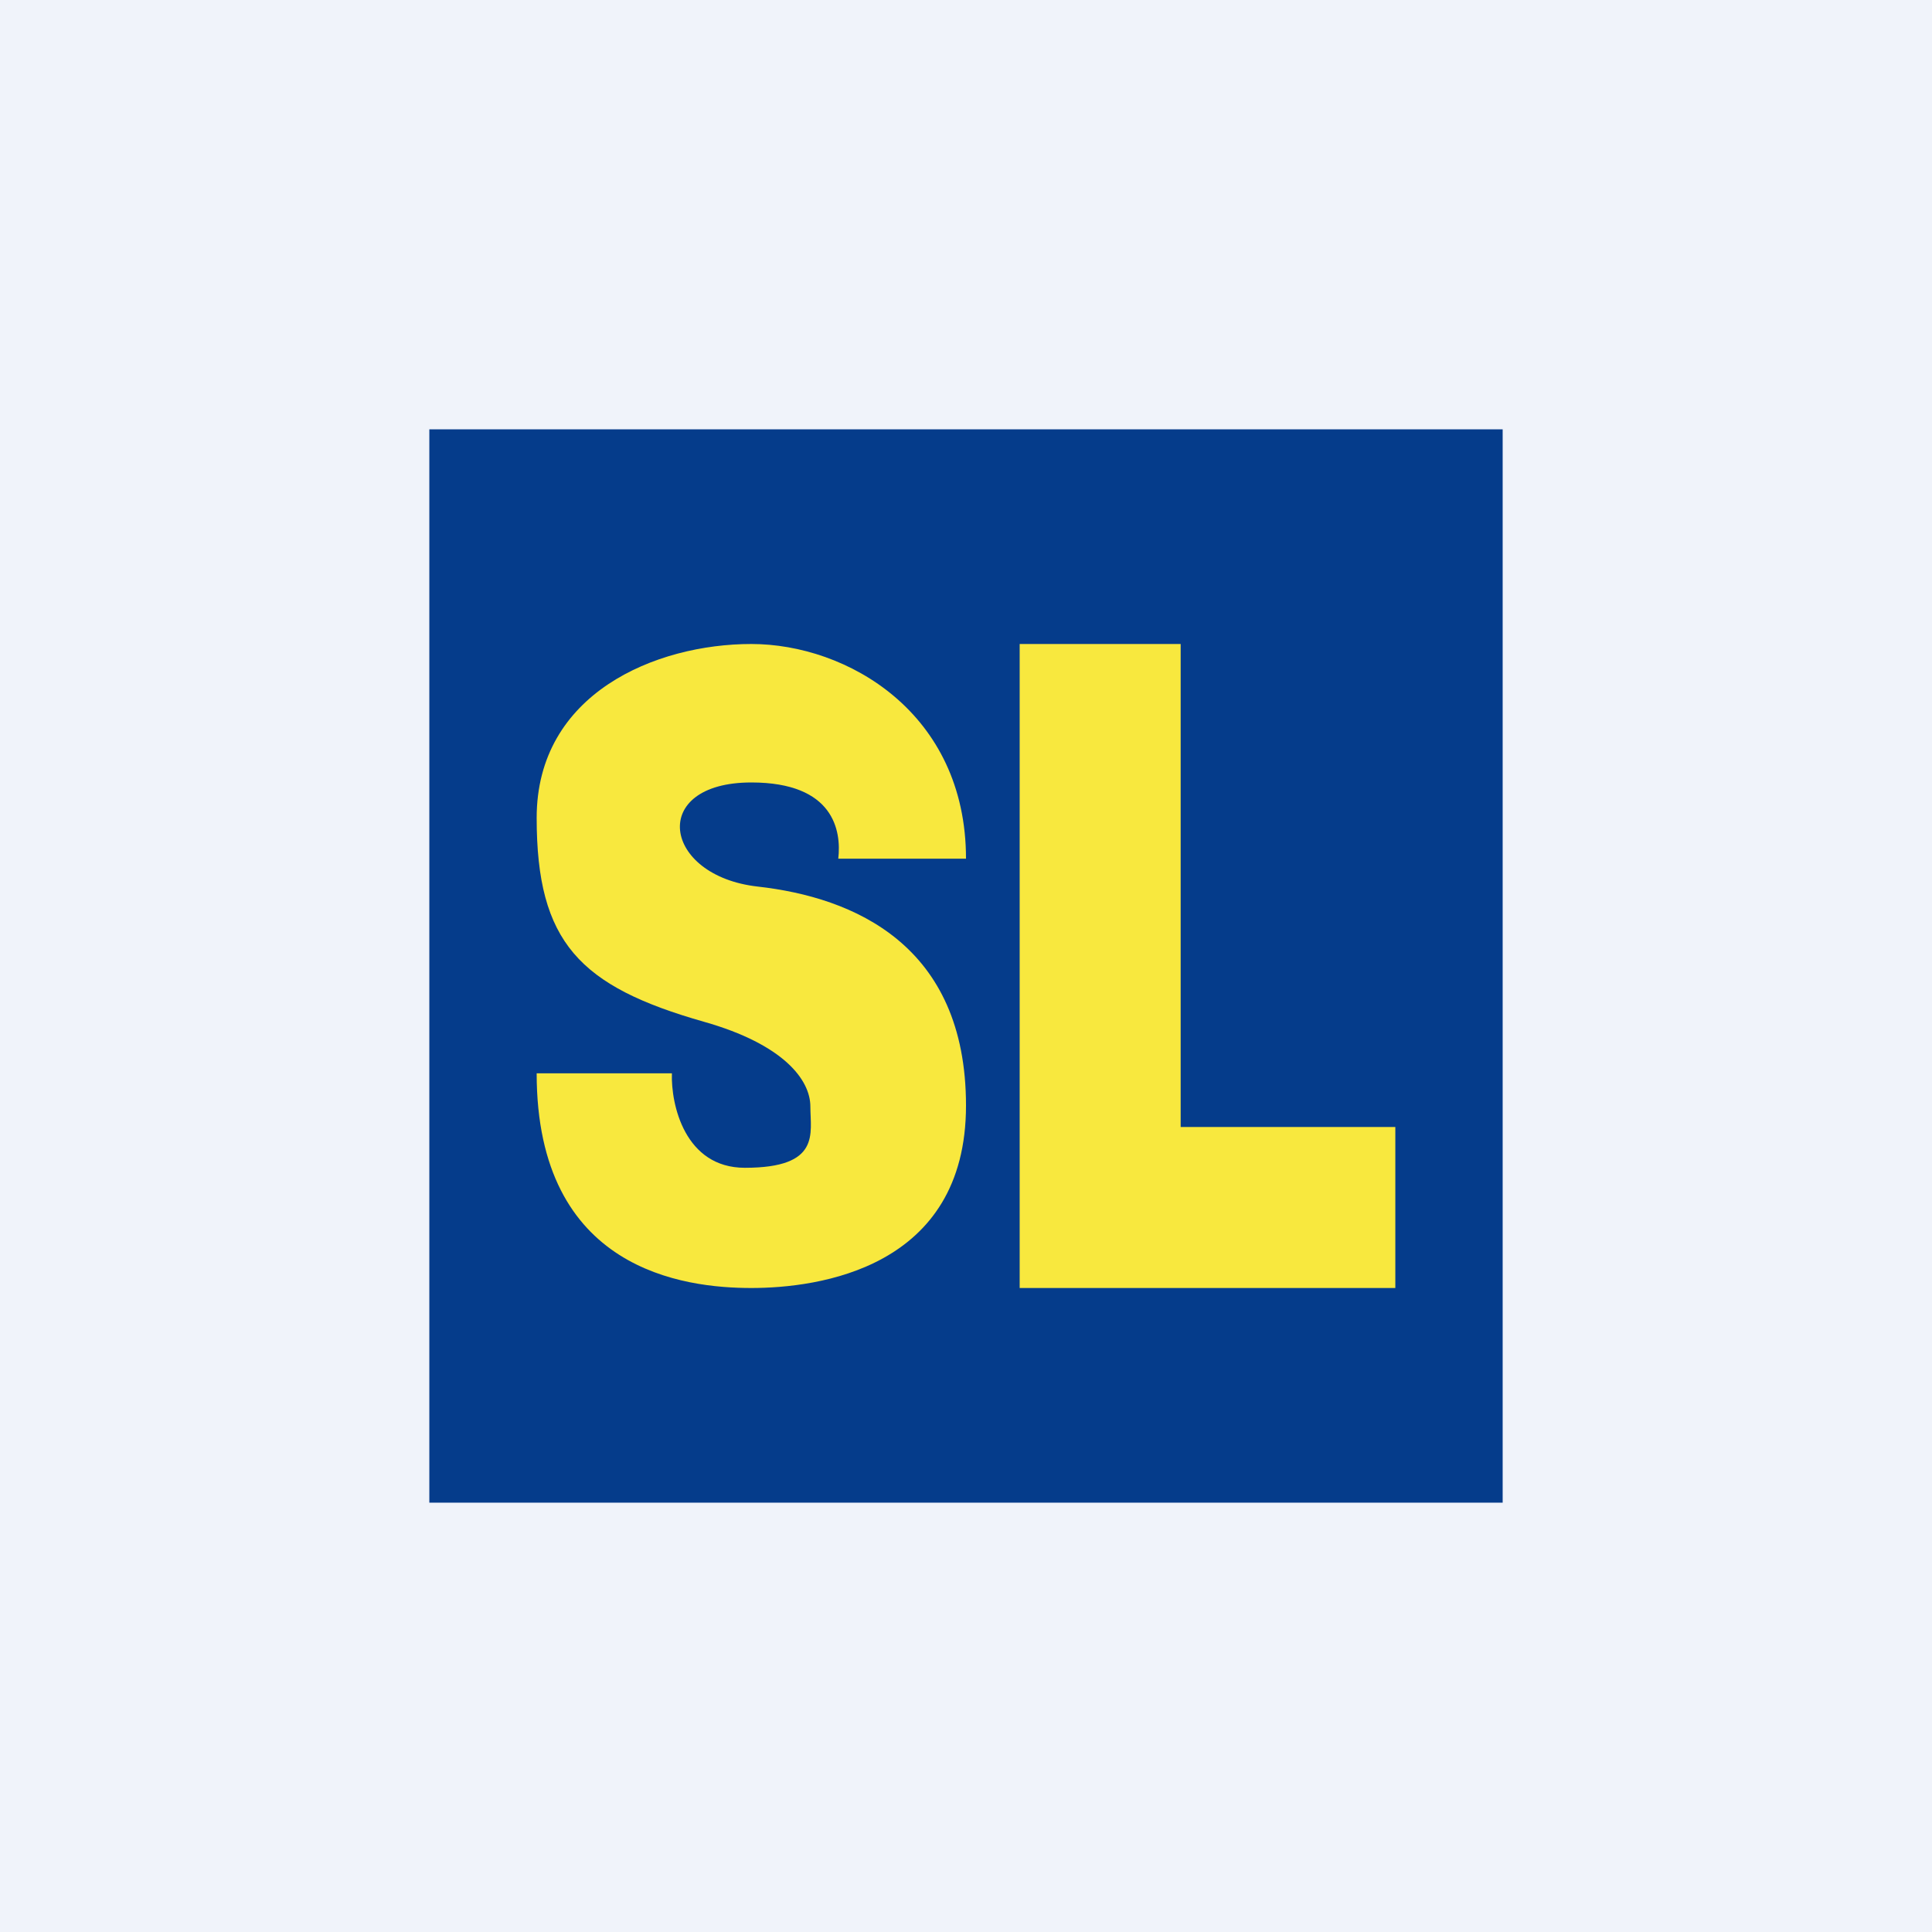 <!-- by TradingView --><svg width="18" height="18" viewBox="0 0 18 18" xmlns="http://www.w3.org/2000/svg"><path fill="#F0F3FA" d="M0 0h18v18H0z"/><path fill="#053C8B" d="M4 4h10v10H4z"/><path d="M6.26 10H5c0 1.84 1.38 2 2 2 .62 0 2-.18 2-1.7 0-1.5-1.05-1.94-1.94-2.04-.89-.1-1.02-.97-.06-.97.77 0 .84.45.81.71H9c0-1.36-1.11-2-2-2-.89 0-2 .46-2 1.62 0 1.16.4 1.57 1.56 1.9.74.21.99.54.99.79s.1.57-.61.57c-.56 0-.69-.59-.68-.88ZM9.5 12V6H11v4.5h2V12H9.5Z" fill="#F8E83E"/></svg>